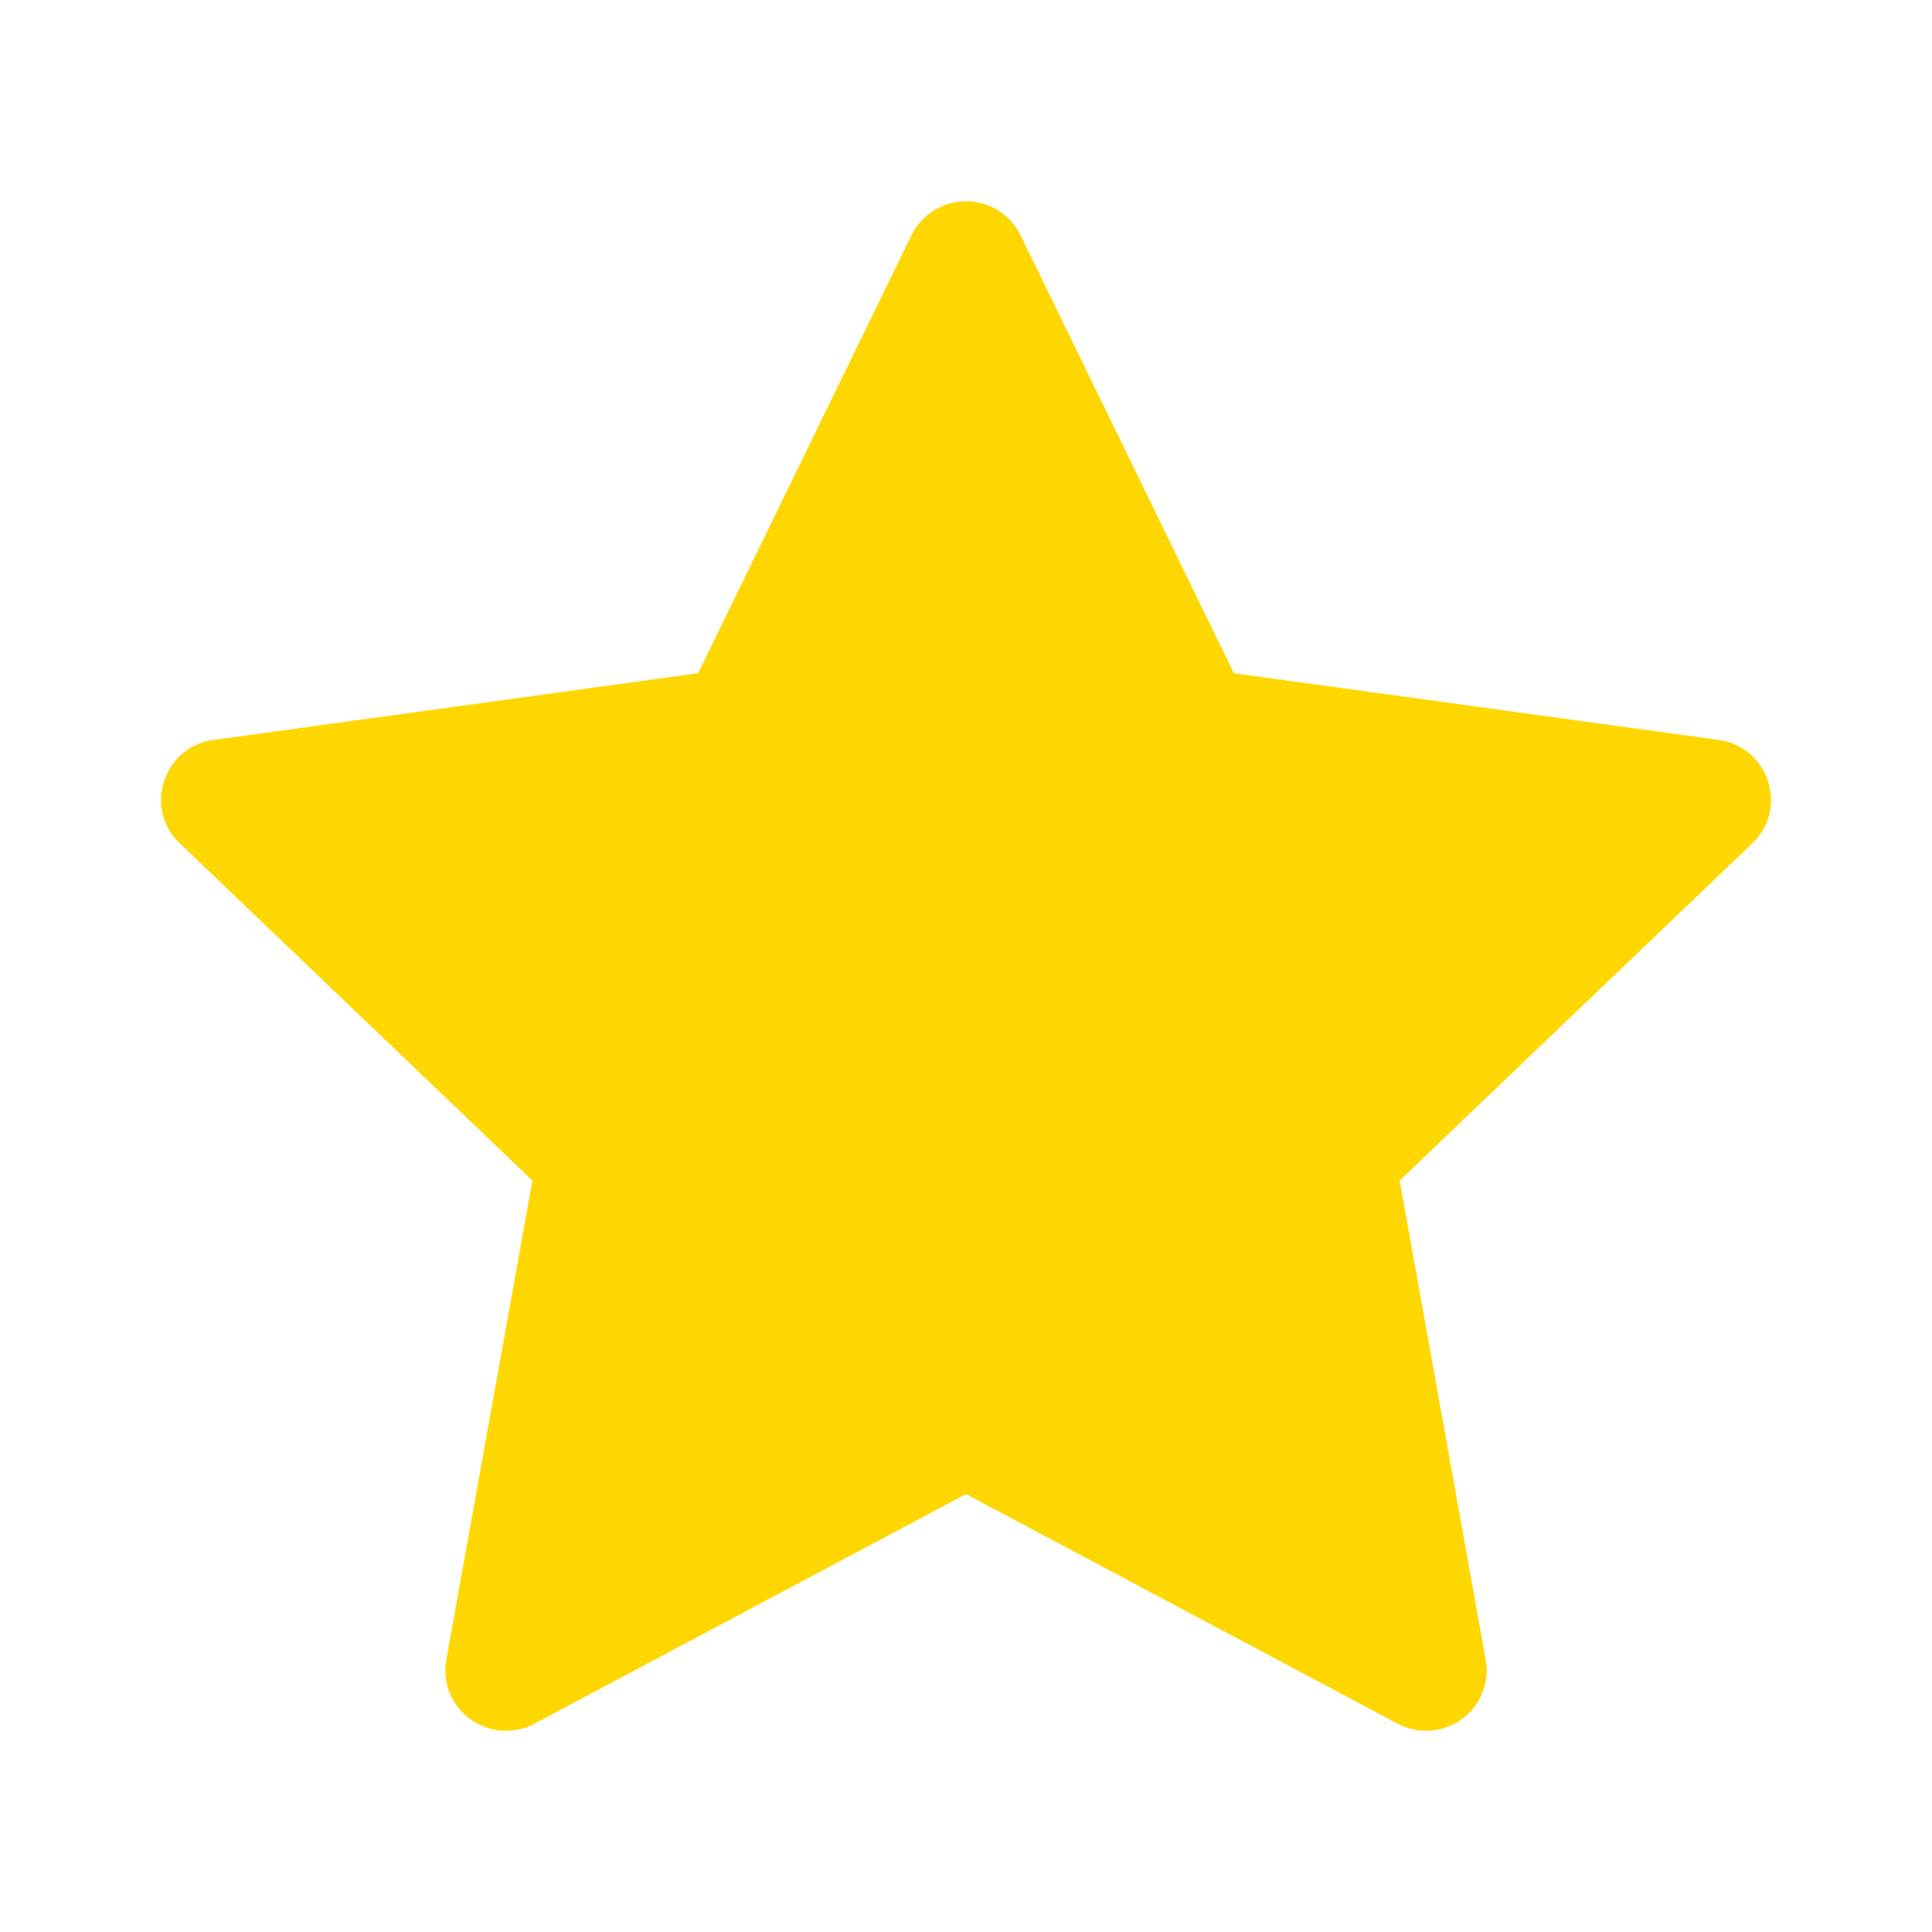 <svg fill="gold" clip-rule="evenodd" fill-rule="evenodd" stroke-linejoin="round"
    stroke-miterlimit="2" viewBox="0 0 24 24" xmlns="http://www.w3.org/2000/svg">
    <path
        d="m11.322 2.923c.126-.259.39-.423.678-.423.289 0 .552.164.678.423.974 1.998 2.65 5.44 2.65 5.44s3.811.524 6.022.829c.403.055.65.396.65.747 0 .19-.072.383-.231.536-1.61 1.538-4.382 4.191-4.382 4.191s.677 3.767 1.069 5.952c.083.462-.275.882-.742.882-.122 0-.244-.029-.355-.089-1.968-1.048-5.359-2.851-5.359-2.851s-3.391 1.803-5.359 2.851c-.111.06-.234.089-.356.089-.465 0-.825-.421-.741-.882.393-2.185 1.07-5.952 1.07-5.952s-2.773-2.653-4.382-4.191c-.16-.153-.232-.346-.232-.535 0-.352.249-.694.651-.748 2.211-.305 6.021-.829 6.021-.829s1.677-3.442 2.65-5.44z"
        fill-rule="nonzero" />
</svg>